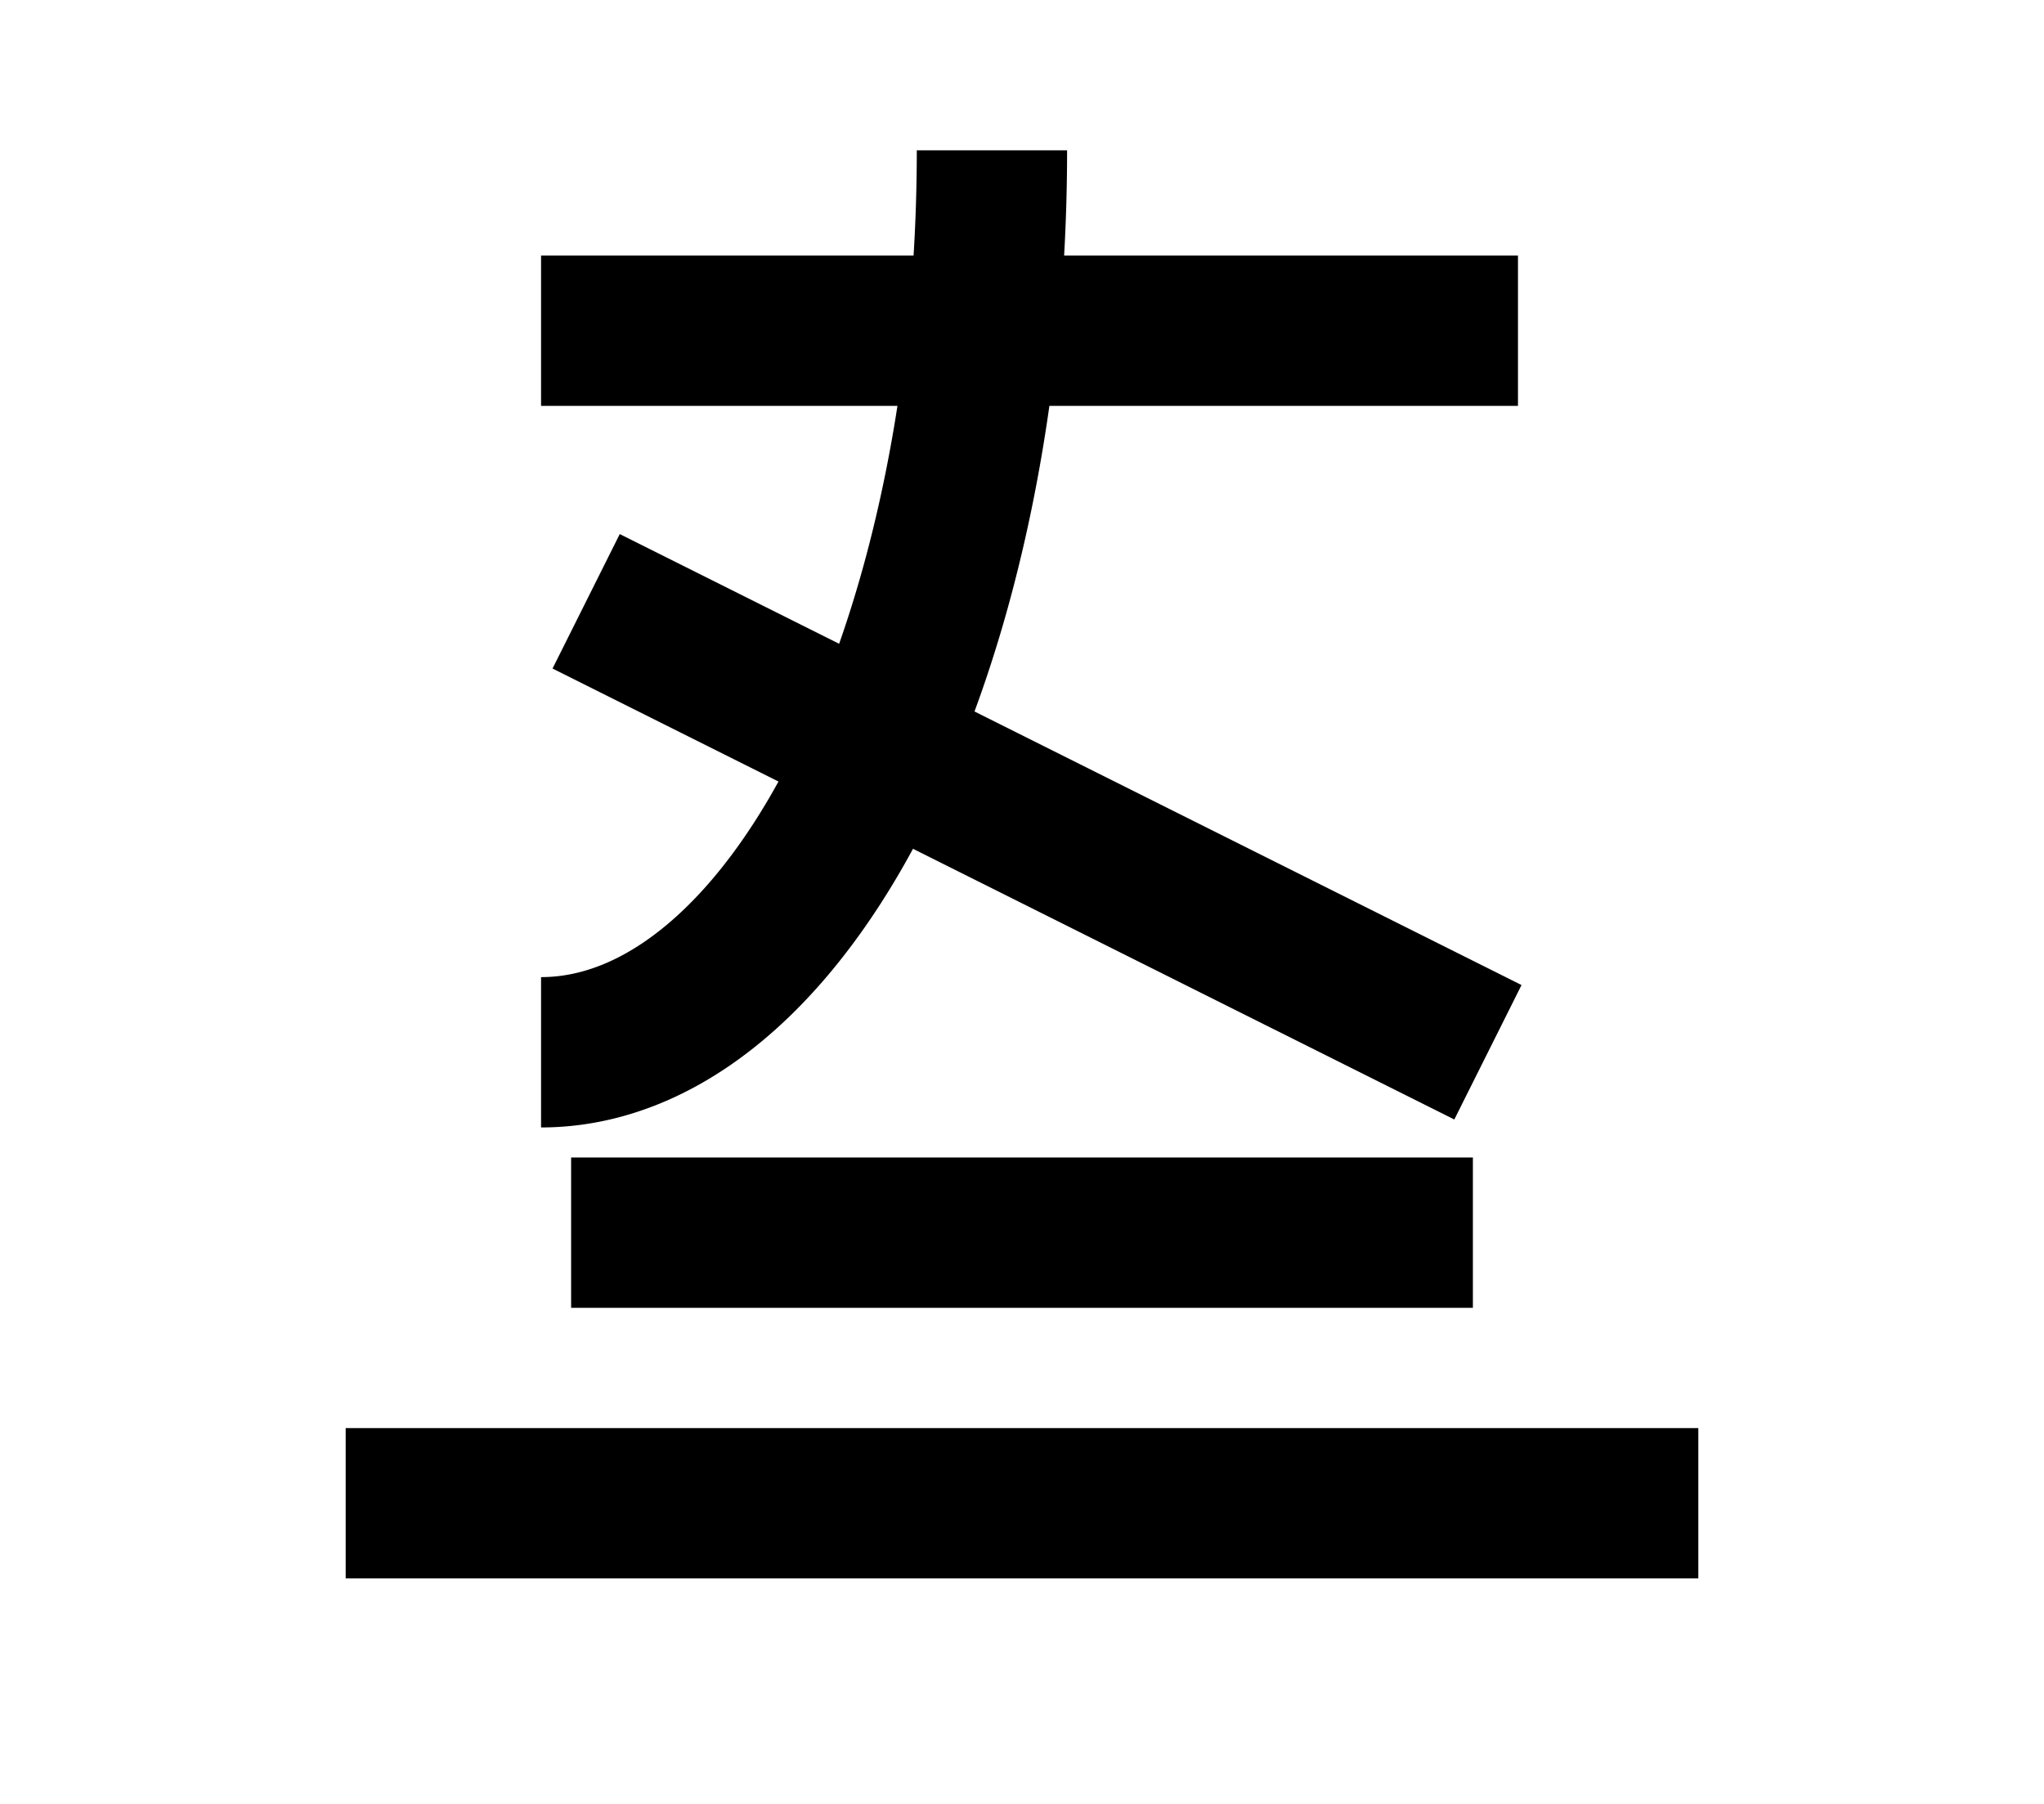 <?xml version="1.0" encoding="UTF-8"?>
<svg width="136mm" height="120mm" version="1.1" viewBox="0 0 136 120" xmlns="http://www.w3.org/2000/svg">
    <g stroke="#000" stroke-width="10" fill="none">
        <g id="glyph">
            <path d="m36 22h65"></path>
            <path d="m36 70a30 60 0 0030-60"></path>
            <path d="m99 70l-60-30"></path>
            <path d="m38 82h60"></path>
            <path d="m23 100h90"></path>
        </g>
    </g>
</svg>